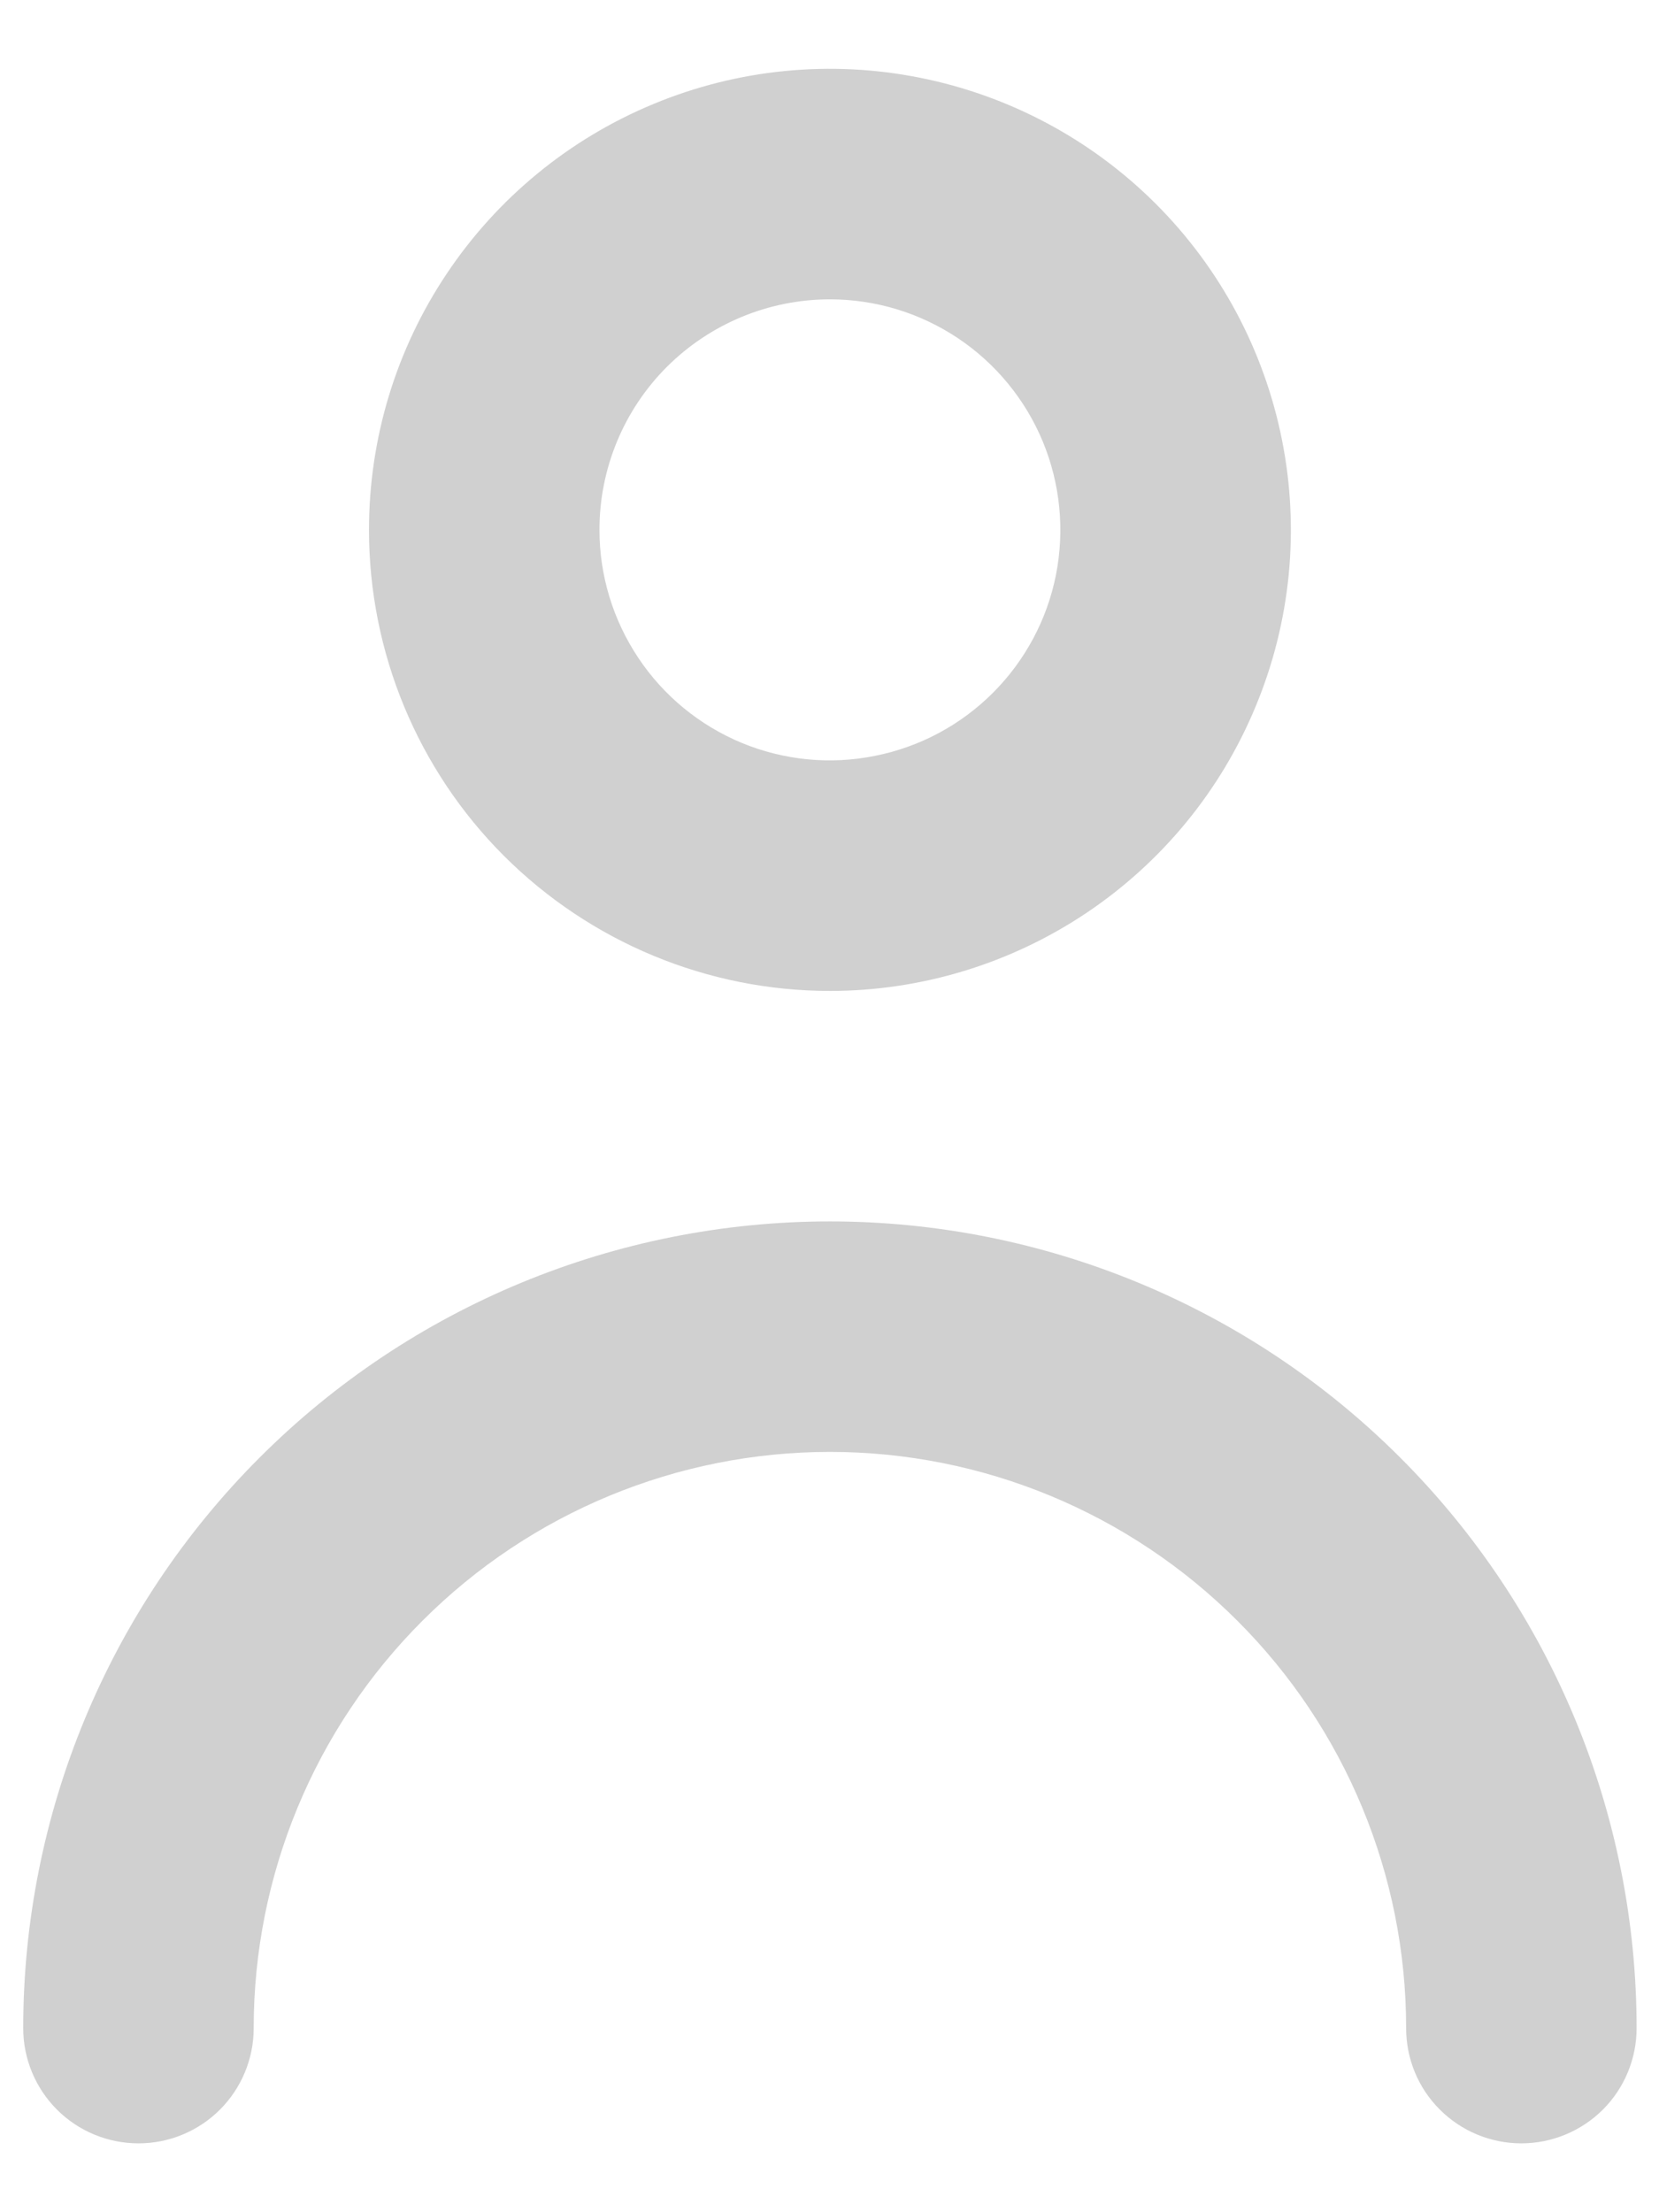 <svg width="12" height="16" viewBox="0 0 12 16" fill="none" xmlns="http://www.w3.org/2000/svg">
<path d="M6.003 7.167C6.662 7.167 7.307 6.971 7.855 6.605C8.404 6.238 8.831 5.718 9.083 5.108C9.336 4.499 9.402 3.829 9.273 3.182C9.144 2.535 8.827 1.941 8.361 1.475C7.894 1.008 7.3 0.691 6.653 0.562C6.007 0.433 5.336 0.499 4.727 0.752C4.118 1.004 3.597 1.432 3.231 1.98C2.864 2.528 2.669 3.173 2.669 3.832C2.669 4.717 3.02 5.565 3.645 6.19C4.271 6.815 5.119 7.167 6.003 7.167ZM6.003 2.165C6.333 2.165 6.655 2.263 6.929 2.446C7.203 2.629 7.417 2.89 7.543 3.194C7.669 3.499 7.702 3.834 7.638 4.158C7.574 4.481 7.415 4.778 7.182 5.011C6.949 5.244 6.652 5.403 6.328 5.467C6.005 5.532 5.67 5.499 5.365 5.373C5.06 5.246 4.8 5.033 4.617 4.758C4.434 4.484 4.336 4.162 4.336 3.832C4.336 3.39 4.511 2.966 4.824 2.653C5.137 2.341 5.561 2.165 6.003 2.165Z" fill="#D0D0D0"/>
<path d="M6.003 8.834C4.455 8.834 2.971 9.448 1.877 10.543C0.783 11.637 0.168 13.121 0.168 14.669C0.168 14.89 0.256 15.102 0.412 15.258C0.568 15.414 0.78 15.502 1.002 15.502C1.223 15.502 1.435 15.414 1.591 15.258C1.747 15.102 1.835 14.89 1.835 14.669C1.835 13.563 2.274 12.503 3.056 11.722C3.837 10.94 4.898 10.501 6.003 10.501C7.108 10.501 8.168 10.94 8.95 11.722C9.732 12.503 10.171 13.563 10.171 14.669C10.171 14.89 10.258 15.102 10.415 15.258C10.571 15.414 10.783 15.502 11.004 15.502C11.225 15.502 11.437 15.414 11.594 15.258C11.75 15.102 11.838 14.89 11.838 14.669C11.838 13.121 11.223 11.637 10.129 10.543C9.035 9.448 7.55 8.834 6.003 8.834Z" fill="#D0D0D0"/>
</svg>
